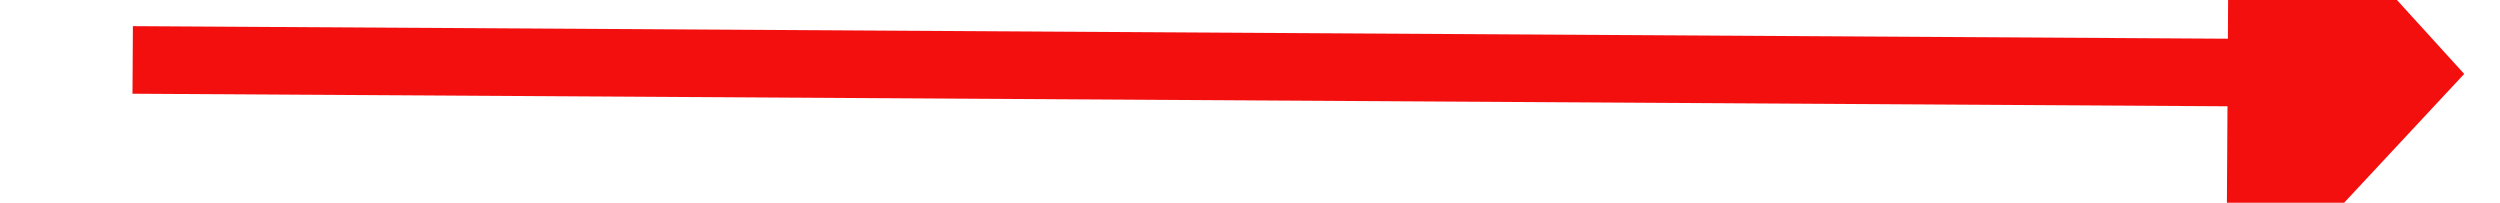 ﻿<?xml version="1.0" encoding="utf-8"?>
<svg version="1.1" xmlns:xlink="http://www.w3.org/1999/xlink" width="74px" height="6px" preserveAspectRatio="xMinYMid meet" viewBox="1452 765  74 4" xmlns="http://www.w3.org/2000/svg">
  <g transform="matrix(1 0.017 -0.017 1 13.613 -25.87 )">
    <path d="M 1517 774.6  L 1524 767  L 1517 759.4  L 1517 774.6  Z " fill-rule="nonzero" fill="#f40f0f" stroke="none" transform="matrix(1 -0.011 0.011 1 -8.085 15.908 )" />
    <path d="M 1455 767  L 1518 767  " stroke-width="2" stroke="#f40f0f" fill="none" transform="matrix(1 -0.011 0.011 1 -8.085 15.908 )" />
  </g>
</svg>
